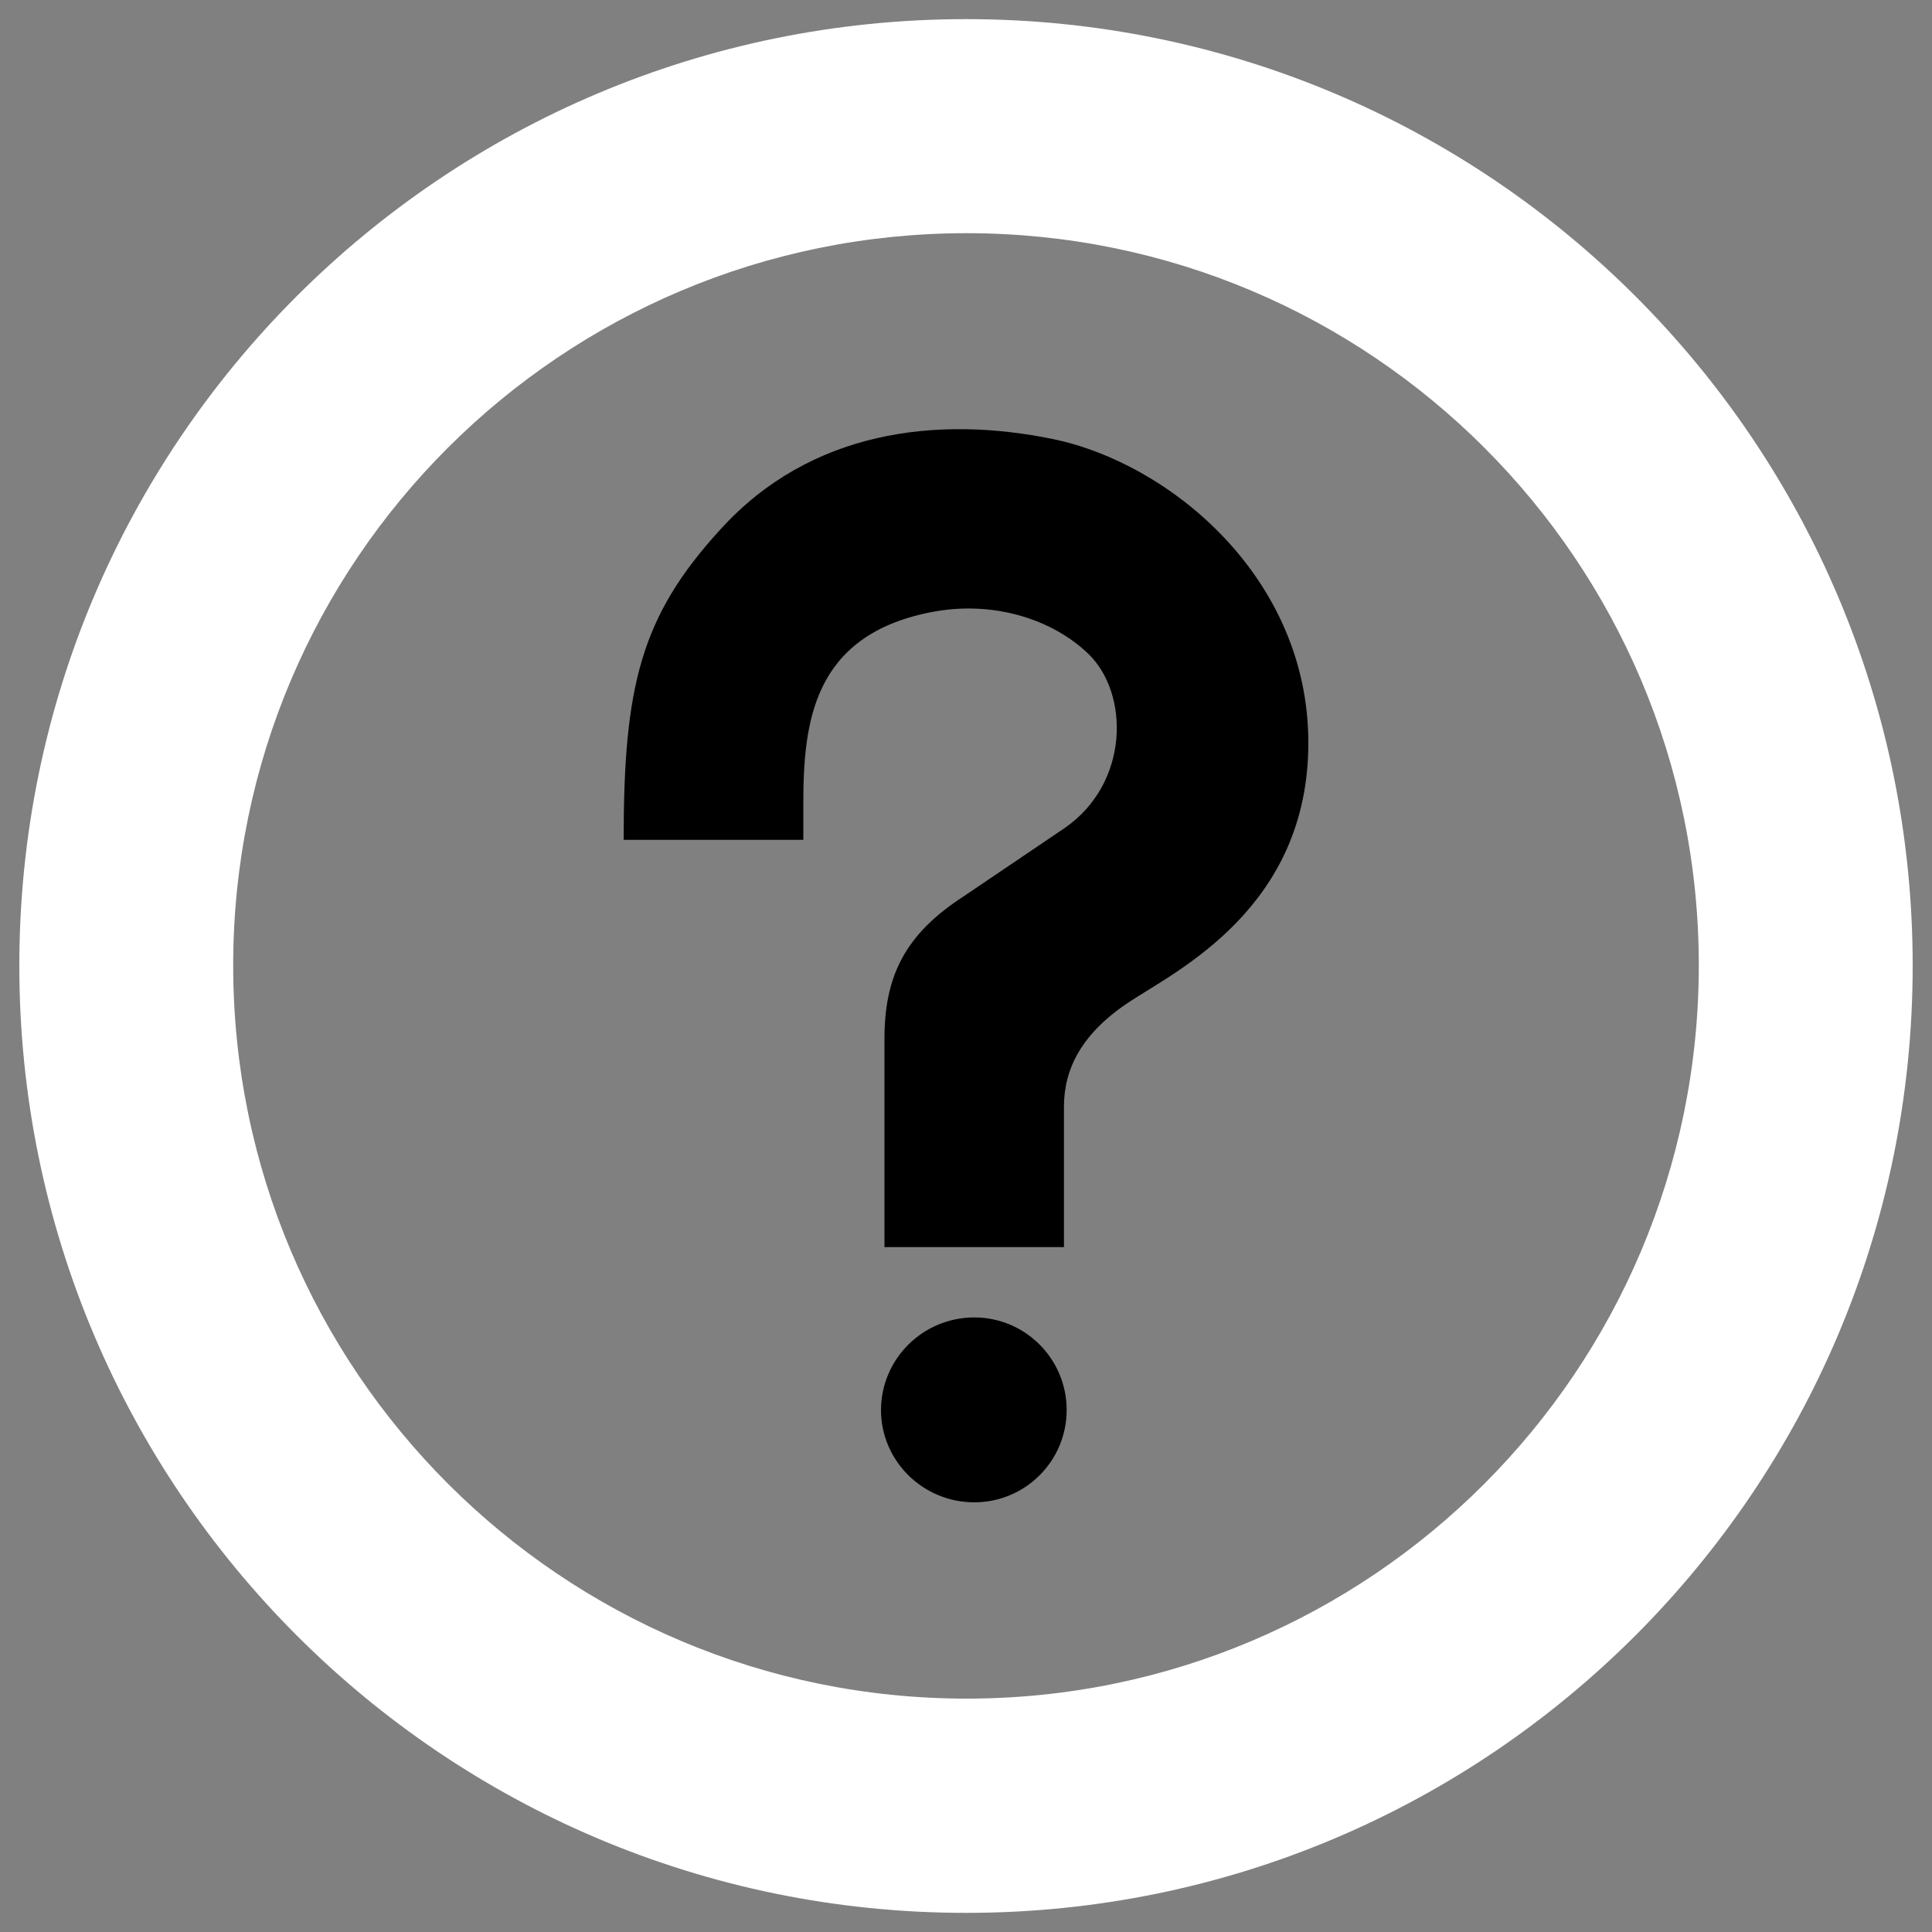 <svg xmlns="http://www.w3.org/2000/svg" viewBox="0 0 1000 1000" enable-background="new 0 0 1000 1000">
<rect x="0" y="0" width="1000" height="1000" fill="#808080" stroke="none"/>
<g><path fill="#fff" d="M500.1,9.9C229.4,9.9,10,229.1,10,499.8c0,270.7,219.4,490.3,490.1,490.3S990,770.5,990,499.8C990,229.1,770.7,9.9,500.1,9.9z M500.3,879.2c-209.5,0-379.6-169.9-379.6-379.5c0-209.4,170-379,379.6-379c209.2,0,379,169.6,379,379C879.2,709.4,709.5,879.2,500.3,879.2z"/><path d="M457.7,645.5h93v-72.7c0-19.6,9.2-38,33.8-54.2c24.3-16.1,92.7-48.6,92.7-134.1c0-85.7-71.8-144.7-132-157.2c-60.5-12.5-125.9-4.3-172.1,46.5c-41.6,45.3-50.3,81.5-50.3,160.9h93v-18.6c0-42.1,4.9-86.9,65.4-99.1c33-6.7,64,3.8,82.3,21.6c21.1,20.6,21.1,66.7-12.3,89.9l-52.5,35.5c-30.6,19.8-40.9,41.6-40.9,73.7V645.5L457.7,645.5z"/><path d="M504.3,681.9c26.3,0,47.8,21.4,47.8,47.9c0,26.5-21.5,47.8-47.8,47.8c-26.6,0-48.3-21.4-48.3-47.8C456.1,703.3,477.7,681.9,504.3,681.9z"/></g>
</svg>
